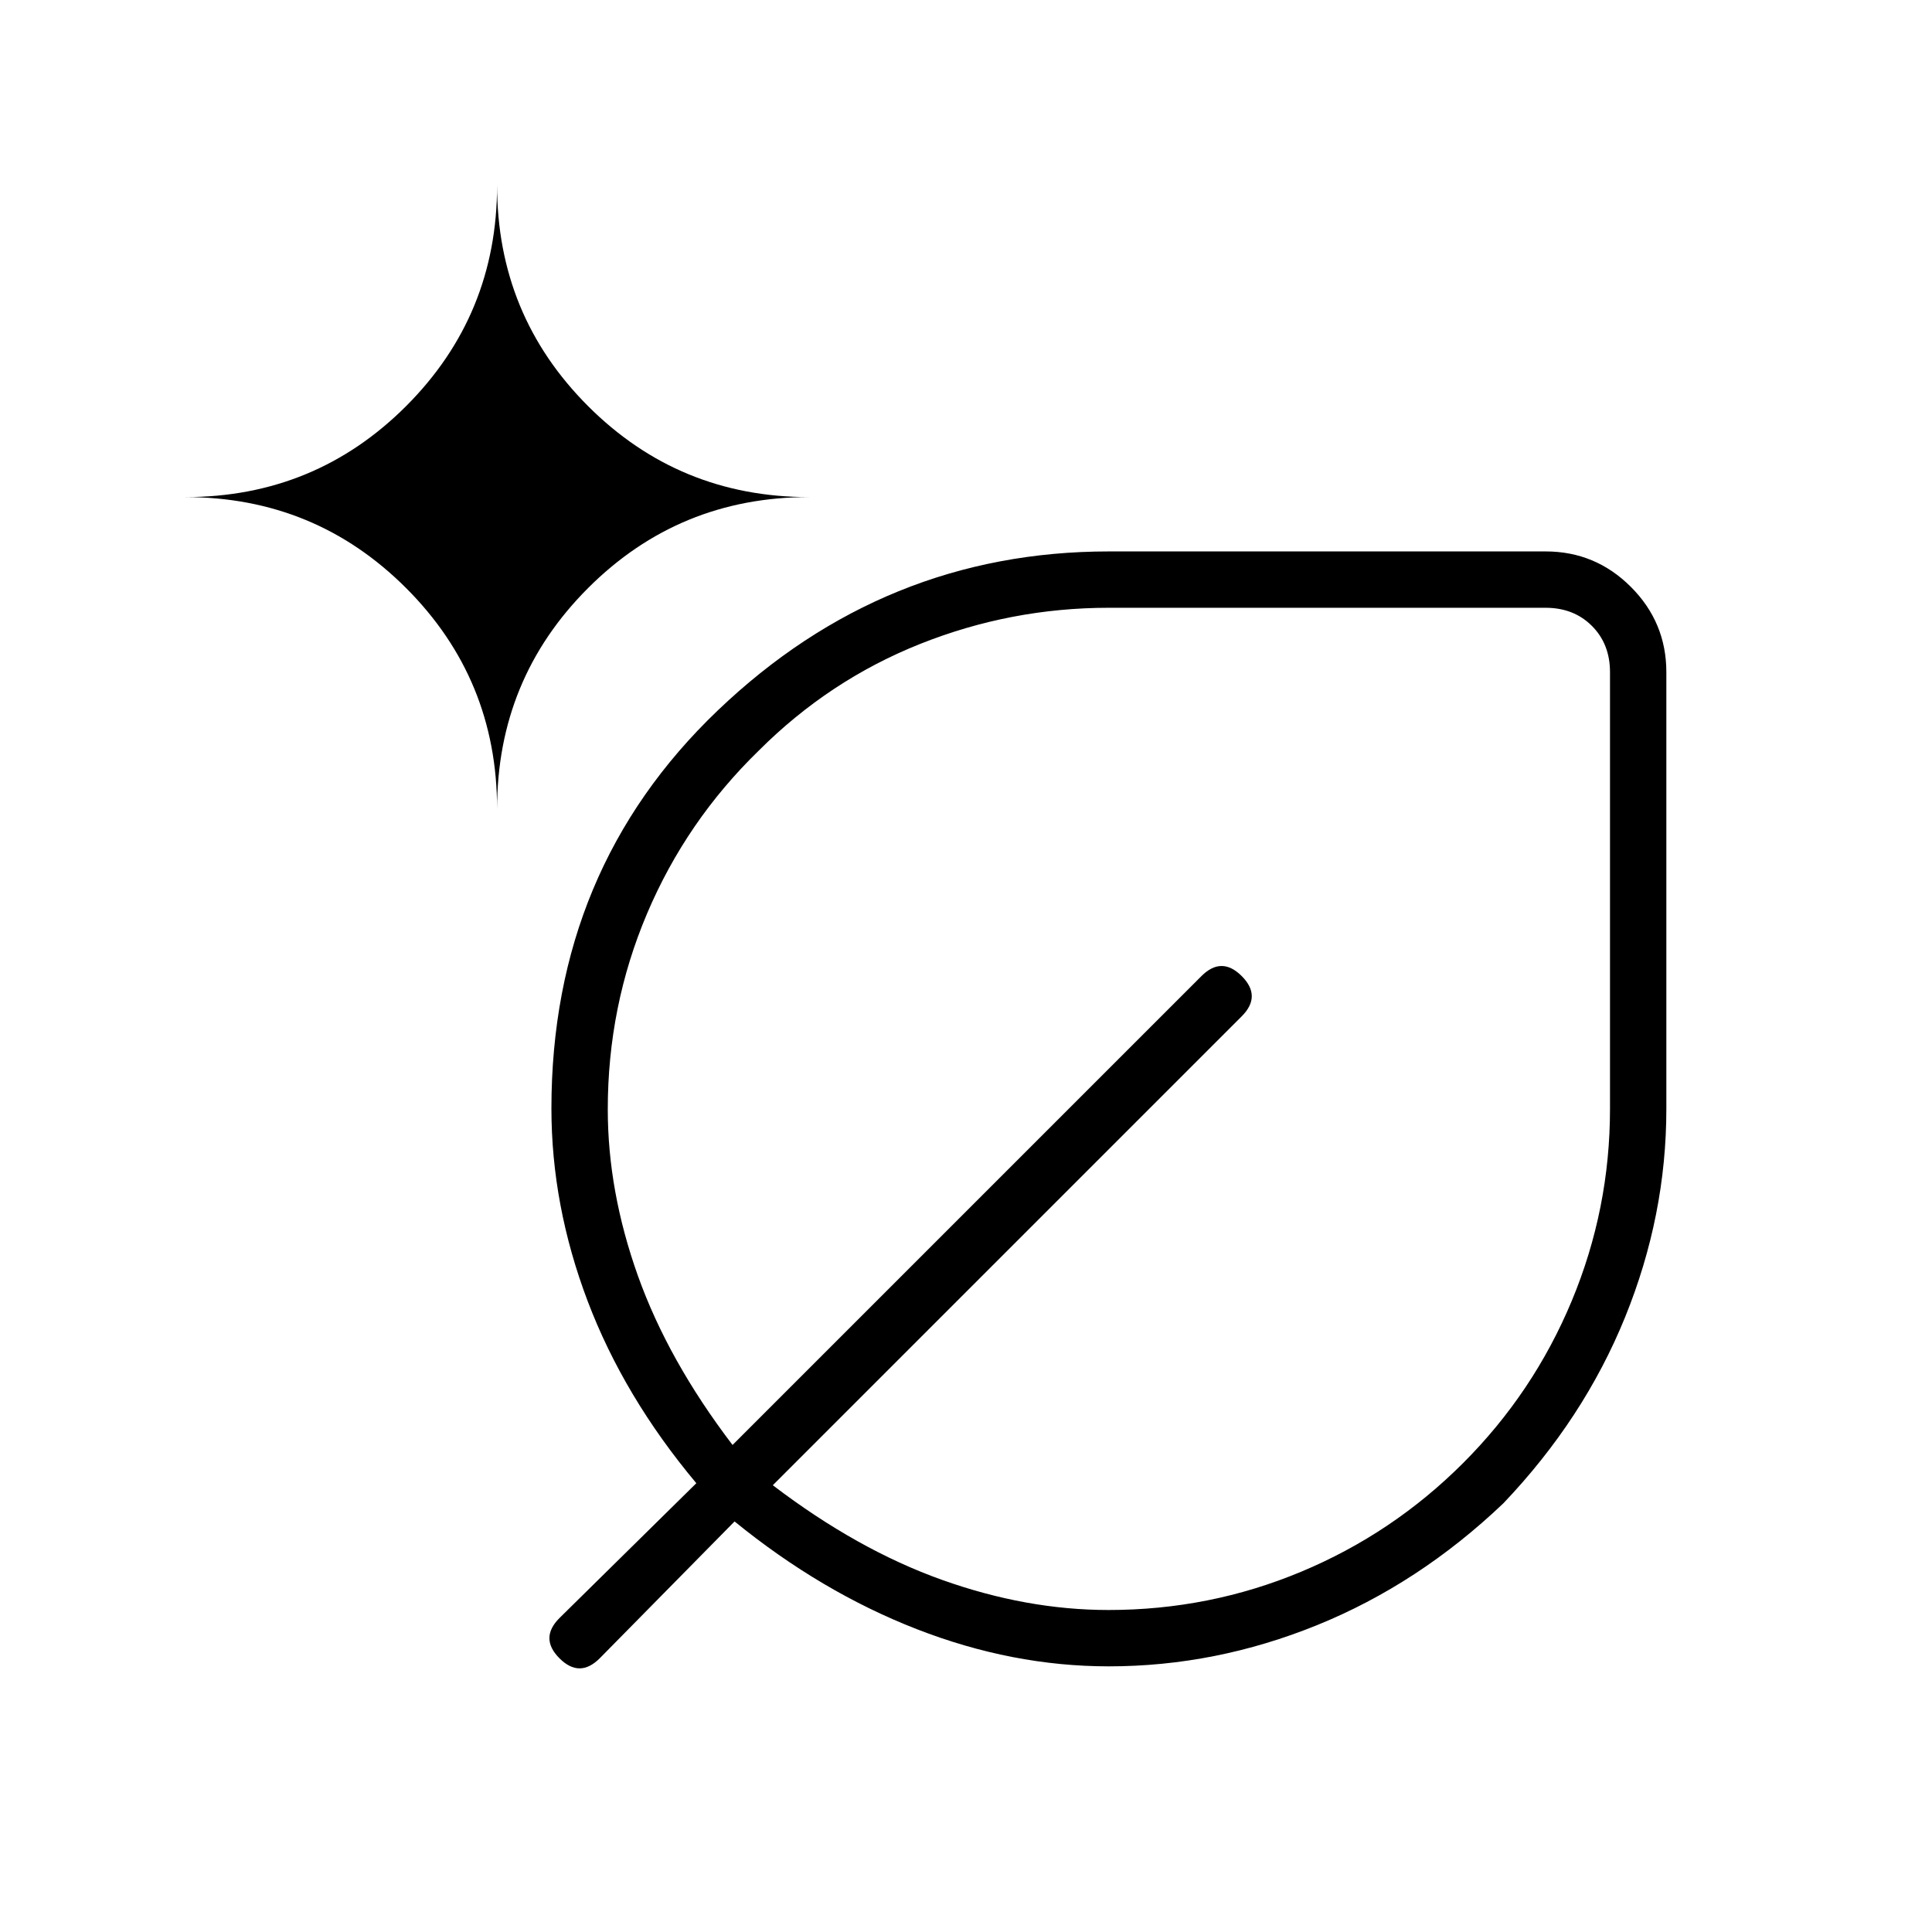 <svg xmlns="http://www.w3.org/2000/svg" height="24" viewBox="0 -960 960 960" width="24"><path d="M550.932-132Q503-132 455.5-150.5T365-204l-67 68q-5 5-10 5t-10-5q-5-5-5-10t5-10l68-67q-36-43-54-90.5t-18-95.706Q274-528 356.667-607 439.334-686 551-686h217q24.75 0 42.375 17.625T828-626v217q0 53-20.5 103.5T747-213q-42 40-92.5 60.5T550.932-132ZM247-558q0-64.583 45.208-109.792Q337.417-713 402-713q-64.583 0-109.792-45.208Q247-803.417 247-868q0 64.583-45.208 109.792Q156.583-713 92-713q64.583 0 109.792 45.208Q247-622.583 247-558Zm303.793 398Q601-160 646.5-179q45.5-19 80.5-54t54-80.618q19-45.617 19-95.382v-217q0-14-9-23t-23-9H551q-48.754 0-93.877 18T377-587q-36 35-55.5 81T302-408.773Q302-368 317-326q15 42 47 84l233-233q5-5 10-5t10 5q5 5 5 10t-5 10L384-222q42 32 84 47t82.793 15ZM551-409Zm0 0Z"/></svg>